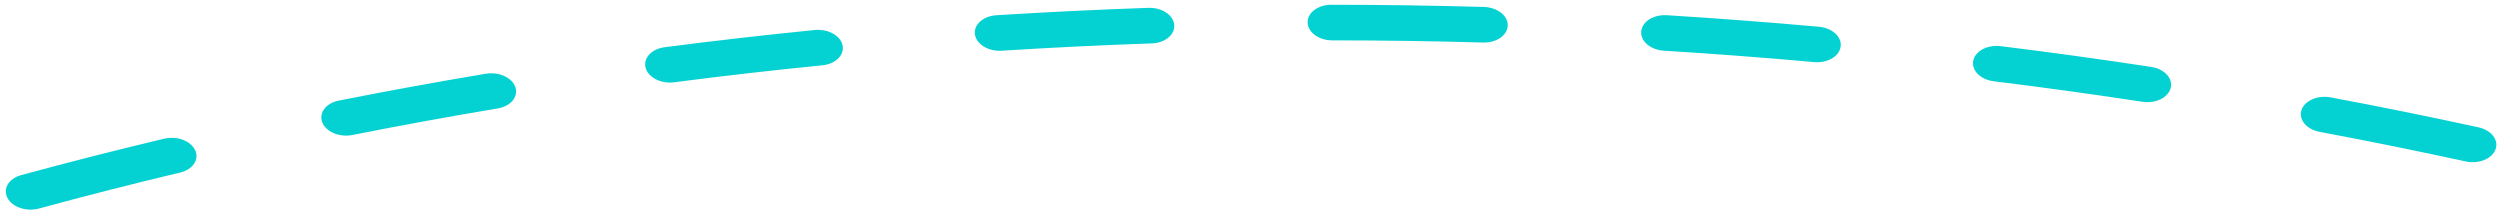 <svg width="286" height="24" viewBox="0 0 286 24" fill="none" xmlns="http://www.w3.org/2000/svg">
<path d="M169.79 0.796C169.779 0.796 169.768 0.796 169.757 0.795C163.958 0.631 158.086 0.546 152.302 0.545C150.773 0.545 149.561 1.456 149.596 2.581C149.631 3.705 150.875 4.62 152.429 4.618C158.142 4.619 163.943 4.702 169.671 4.865C171.201 4.908 172.461 4.033 172.484 2.909C172.508 1.793 171.304 0.852 169.79 0.796ZM190.592 1.736C189.106 1.681 187.845 2.501 187.753 3.599C187.66 4.719 188.822 5.704 190.349 5.799C196.061 6.153 201.845 6.591 207.54 7.103C209.069 7.241 210.419 6.446 210.57 5.33C210.721 4.214 209.609 3.198 208.087 3.061C202.323 2.543 196.469 2.099 190.687 1.741C190.656 1.739 190.624 1.737 190.592 1.736ZM131.647 0.898C131.558 0.895 131.468 0.895 131.377 0.898C125.581 1.095 119.73 1.38 113.987 1.744C112.466 1.841 111.368 2.827 111.535 3.947C111.7 5.068 113.069 5.899 114.59 5.802C120.26 5.443 126.037 5.161 131.761 4.966C133.288 4.914 134.439 3.961 134.333 2.838C134.233 1.781 133.057 0.95 131.647 0.898ZM228.553 5.254C227.168 5.203 225.943 5.92 225.739 6.949C225.52 8.057 226.569 9.108 228.083 9.296C233.755 9.997 239.481 10.787 245.101 11.643C246.606 11.871 248.05 11.165 248.327 10.064C248.604 8.963 247.609 7.885 246.104 7.656C240.416 6.789 234.62 5.99 228.879 5.28C228.77 5.266 228.661 5.258 228.553 5.254ZM93.732 3.417C93.564 3.411 93.393 3.416 93.22 3.433C87.499 4.002 81.717 4.664 76.034 5.402C74.534 5.597 73.561 6.653 73.86 7.761C74.16 8.868 75.62 9.608 77.12 9.413C82.73 8.685 88.439 8.031 94.087 7.469C95.599 7.319 96.629 6.293 96.39 5.179C96.178 4.191 95.04 3.465 93.732 3.417ZM266.059 11.076C264.77 11.028 263.591 11.65 263.289 12.604C262.943 13.694 263.871 14.803 265.361 15.083C270.947 16.13 276.573 17.27 282.083 18.47C283.554 18.79 285.081 18.178 285.485 17.1C285.888 16.022 285.019 14.888 283.543 14.567C277.965 13.352 272.269 12.198 266.614 11.138C266.428 11.103 266.242 11.083 266.059 11.076ZM56.347 8.385C56.1 8.376 55.849 8.391 55.597 8.433C49.972 9.372 44.304 10.408 38.75 11.511C37.282 11.803 36.441 12.92 36.871 14.006C37.302 15.092 38.843 15.735 40.31 15.445C45.793 14.355 51.389 13.333 56.944 12.405C58.427 12.158 59.33 11.067 58.958 9.97C58.649 9.059 57.558 8.43 56.347 8.385ZM19.781 15.766C19.456 15.754 19.124 15.784 18.799 15.862C13.317 17.166 7.807 18.569 2.422 20.034C0.998 20.421 0.297 21.591 0.857 22.647C1.417 23.703 3.025 24.244 4.449 23.857C9.764 22.412 15.203 21.026 20.614 19.739C22.06 19.396 22.825 18.249 22.324 17.178C21.935 16.348 20.9 15.807 19.781 15.766Z" fill="#04D1D2"/>
</svg>
